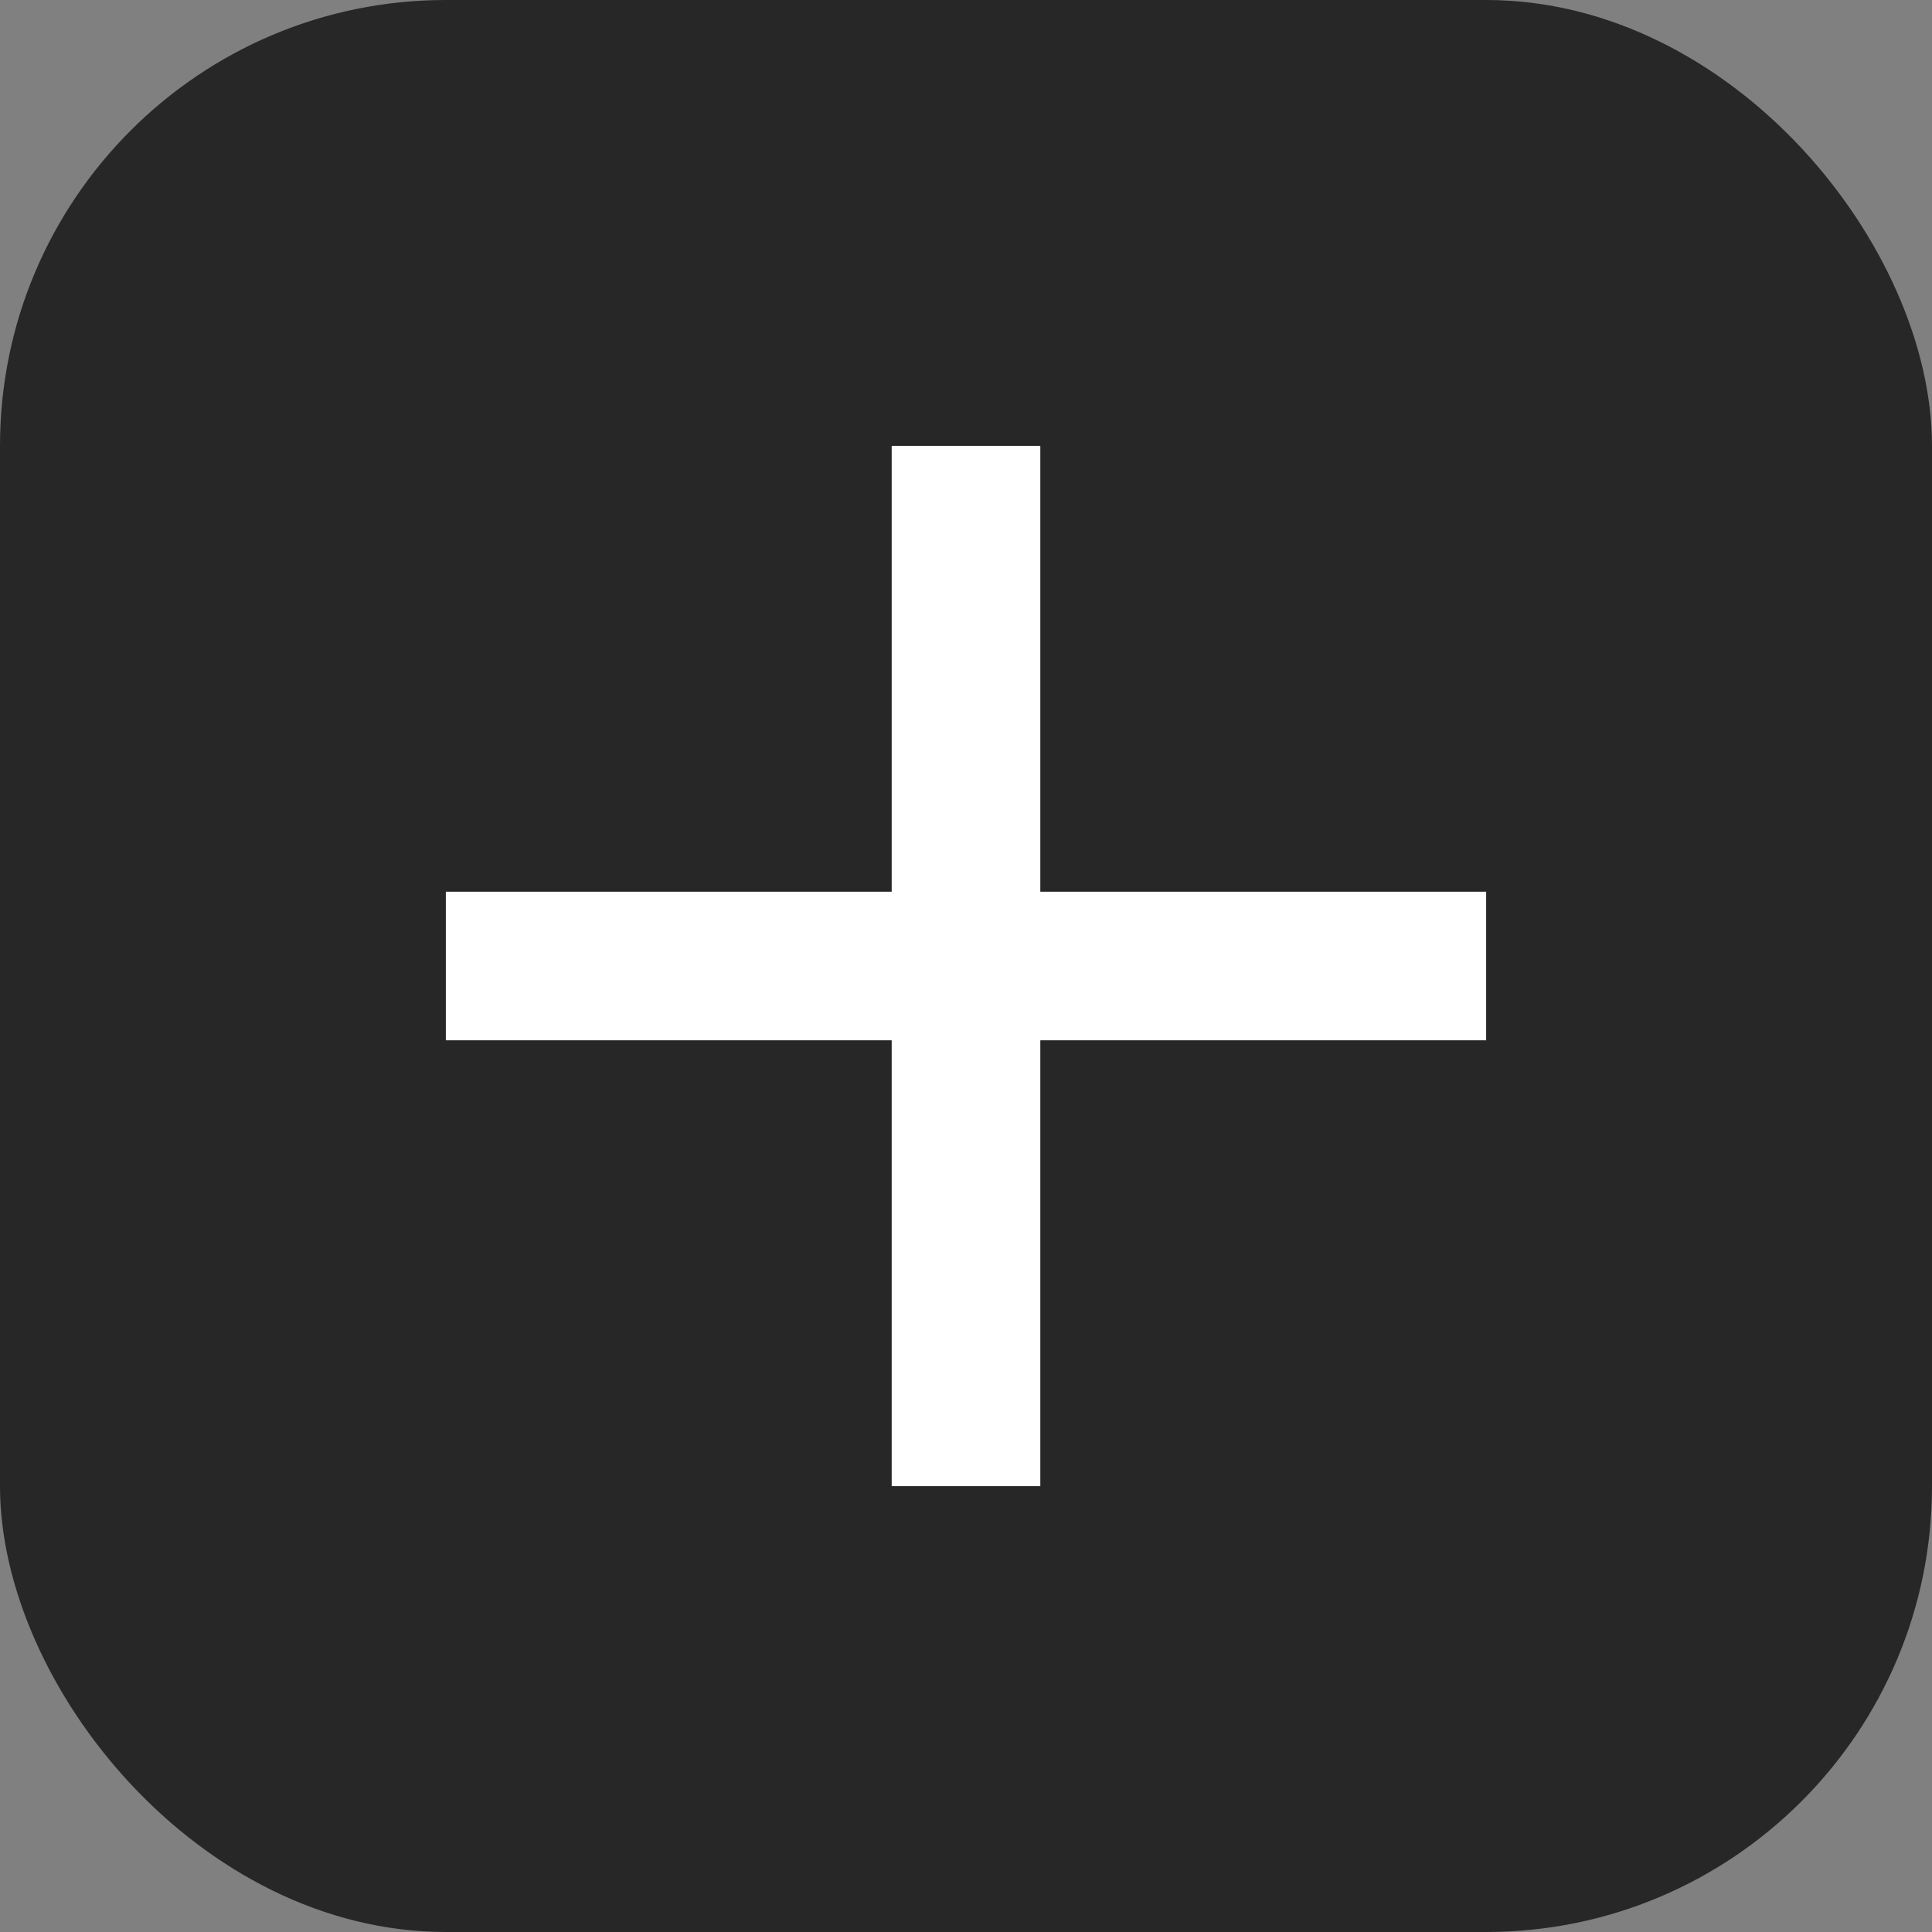<svg xmlns="http://www.w3.org/2000/svg" width="13" height="13" viewBox="0 0 13 13">
    <rect x="0" y="0" width="13" height="13" fill="#808080" stroke="none"/>
    <g fill="none" fill-rule="evenodd">
        <rect width="13" height="13" fill="#272727" rx="3"/>
        <path fill="#FFF" d="M3 6h7v1H3z"/>
        <path fill="#FFF" d="M6 10V3h1v7z"/>
    </g>
</svg>
